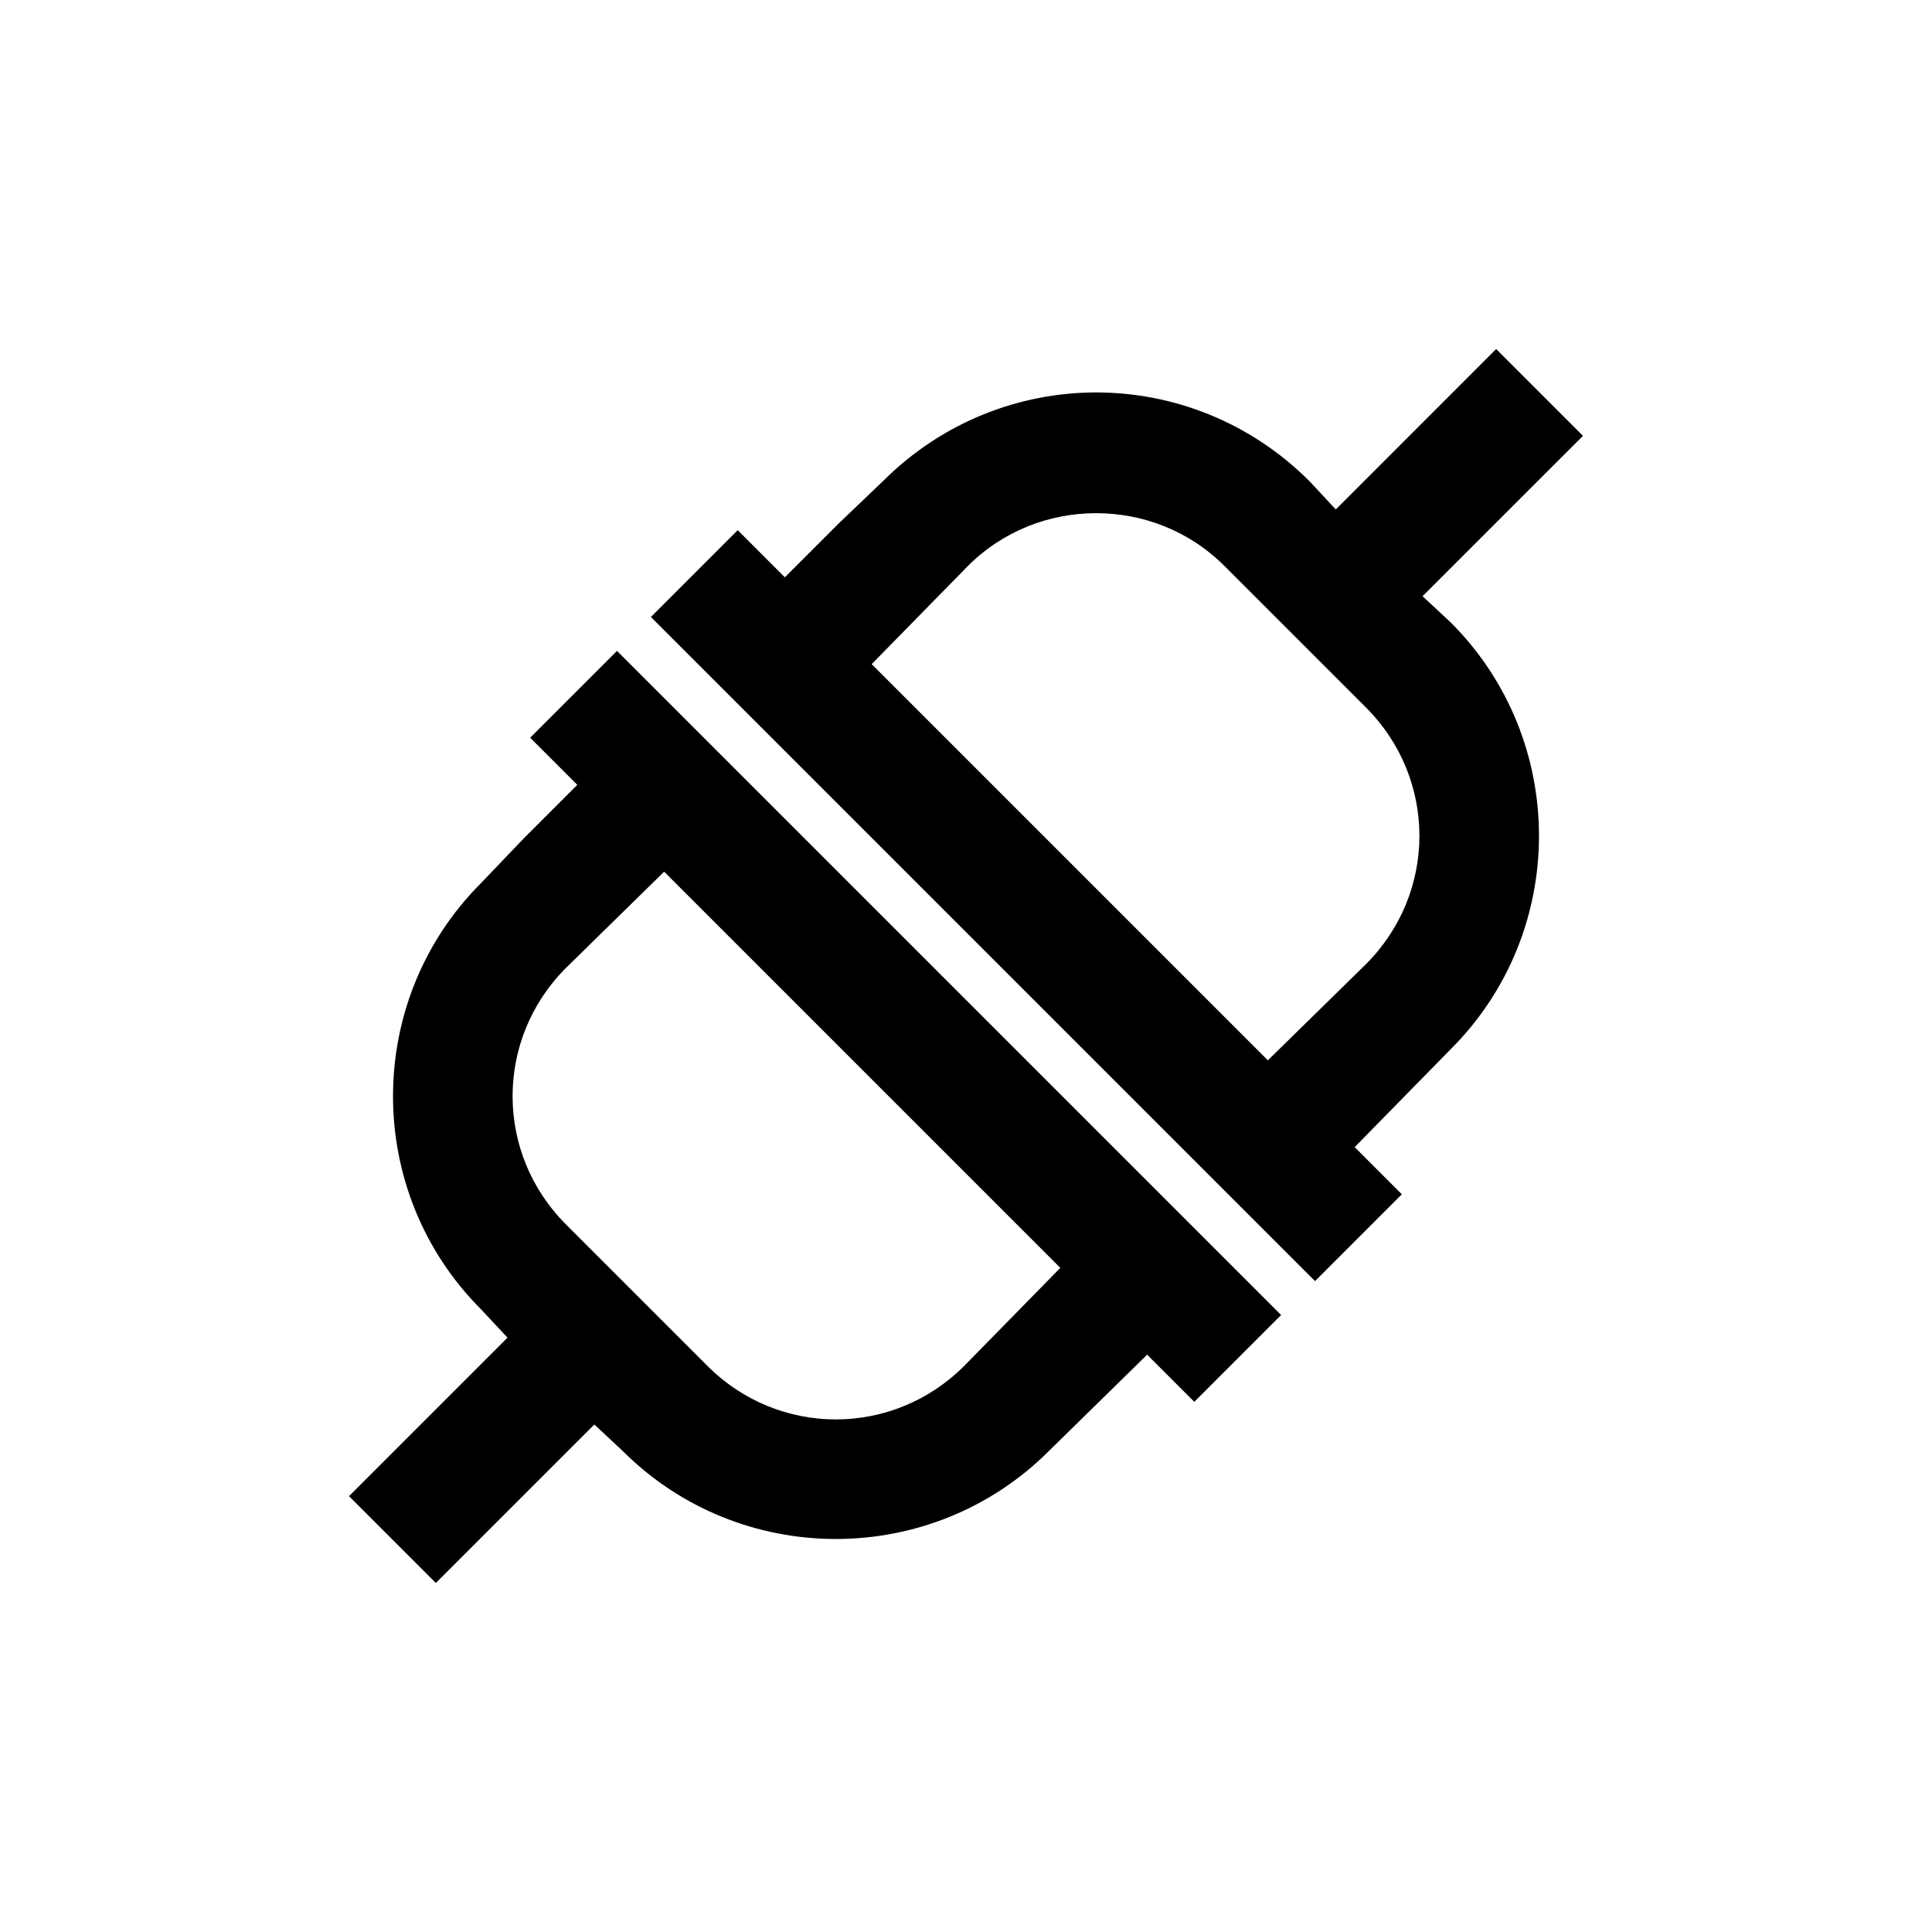 <?xml version="1.0" encoding="UTF-8"?>
<svg xmlns="http://www.w3.org/2000/svg" xmlns:xlink="http://www.w3.org/1999/xlink" viewBox="0 0 32 32" version="1.1">
<g>
<path d="M 24.781 5.781 L 22.125 8.438 L 21.688 7.969 C 20.715 6.996 19.438 6.5 18.156 6.5 C 16.875 6.5 15.598 6.996 14.625 7.969 L 13.906 8.656 L 13 9.562 L 12.219 8.781 L 10.781 10.219 L 21.781 21.219 L 23.219 19.781 L 22.438 19 L 24.031 17.375 C 25.977 15.43 25.977 12.258 24.031 10.312 L 23.562 9.875 L 26.219 7.219 Z M 18.156 8.5 C 18.922 8.5 19.691 8.785 20.281 9.375 L 22.625 11.719 C 23.805 12.898 23.805 14.789 22.625 15.969 L 21 17.562 L 14.438 11 L 16.031 9.375 C 16.621 8.785 17.391 8.5 18.156 8.5 Z M 10.219 10.781 L 8.781 12.219 L 9.562 13 L 8.656 13.906 L 7.969 14.625 C 6.023 16.57 6.023 19.742 7.969 21.688 L 8.406 22.156 L 5.781 24.781 L 7.219 26.219 L 9.844 23.594 L 10.312 24.031 C 12.258 25.977 15.43 25.977 17.375 24.031 L 19 22.438 L 19.781 23.219 L 21.219 21.781 Z M 11 14.438 L 17.562 21 L 15.969 22.625 C 14.789 23.805 12.898 23.805 11.719 22.625 L 9.375 20.281 C 8.195 19.102 8.195 17.211 9.375 16.031 Z "></path>
</g>
</svg>
